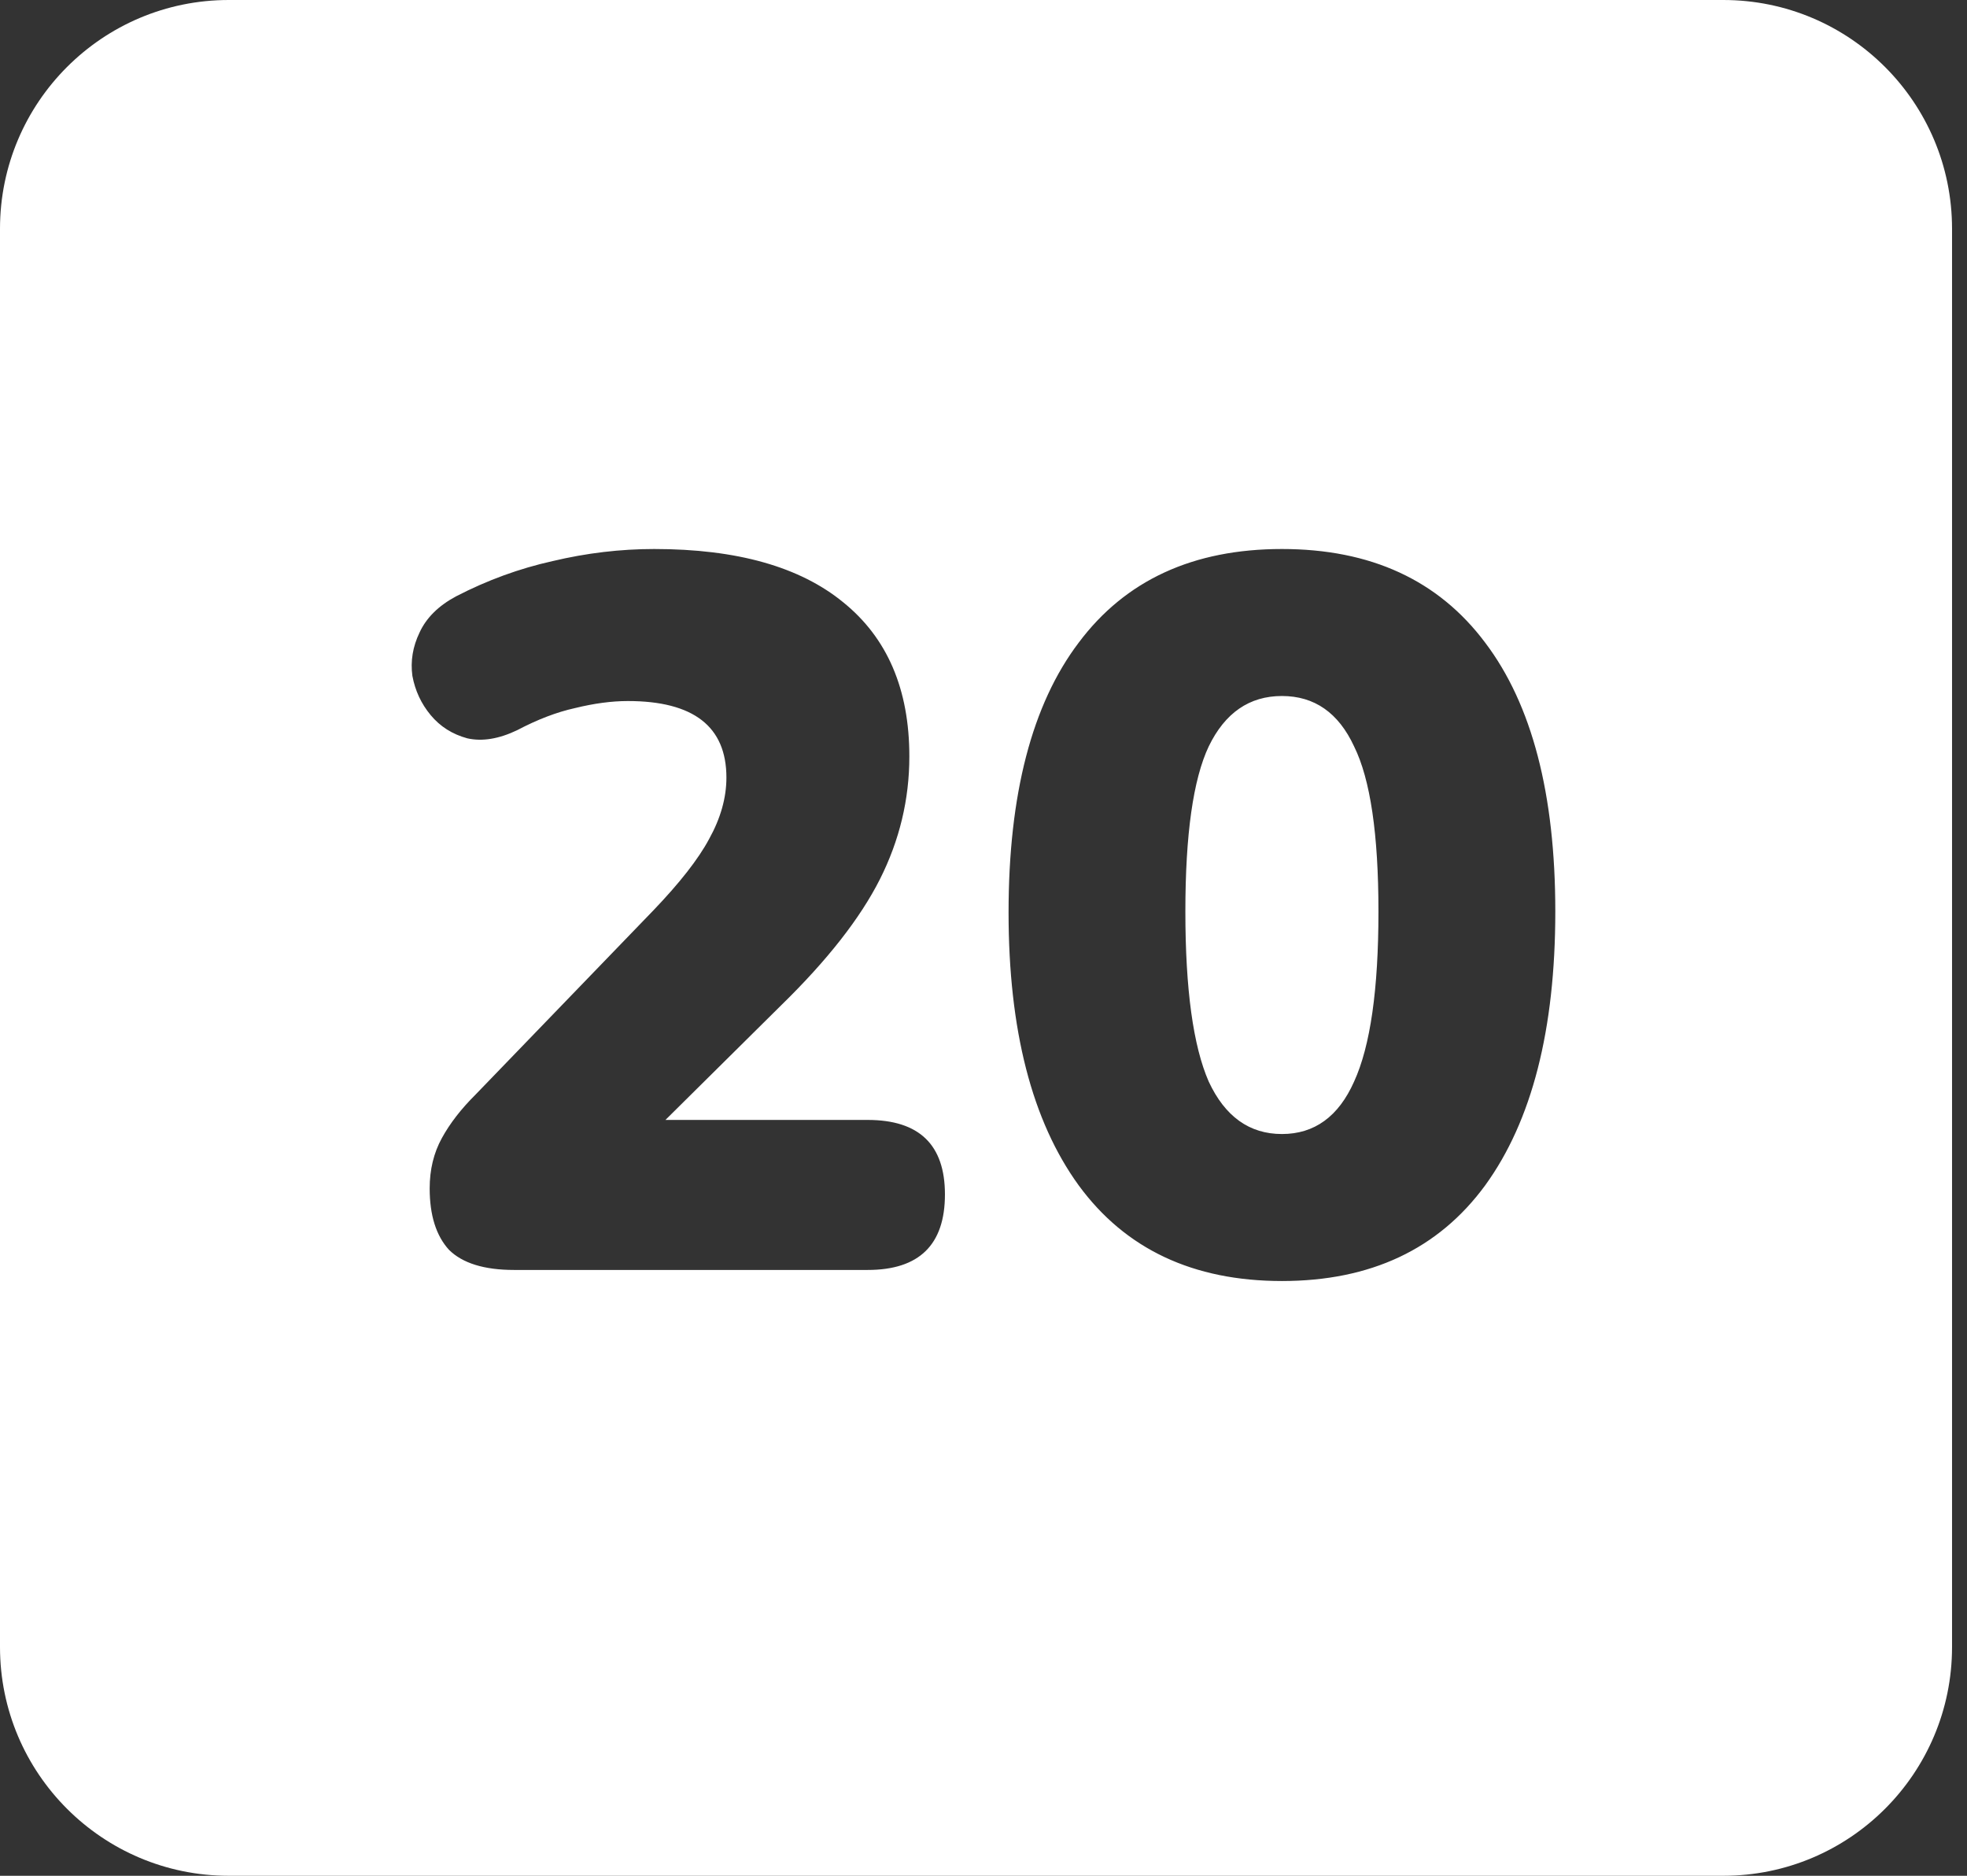 <svg width="43" height="41" viewBox="0 0 43 41" fill="none" xmlns="http://www.w3.org/2000/svg">
<rect x="0" y="0" width="43" height="41" fill="#333333" stroke="none"/>
<path fill-rule="evenodd" clip-rule="evenodd" d="M5 0C2.239 0 0 2.239 0 5V36C0 38.761 2.239 41 5 41H37.673C40.435 41 42.673 38.761 42.673 36V5C42.673 2.239 40.435 0 37.673 0H5ZM9.393 25.975C9.393 26.562 9.534 27.01 9.815 27.318C10.111 27.611 10.585 27.758 11.237 27.758H18.968C20.094 27.758 20.657 27.208 20.657 26.107C20.657 25.021 20.094 24.479 18.968 24.479H14.547L17.08 21.97C18.087 20.987 18.805 20.07 19.235 19.219C19.664 18.368 19.879 17.473 19.879 16.534C19.879 15.066 19.398 13.944 18.435 13.166C17.487 12.389 16.11 12 14.303 12C13.562 12 12.822 12.088 12.081 12.264C11.355 12.425 10.652 12.682 9.971 13.034C9.586 13.24 9.319 13.504 9.171 13.827C9.023 14.135 8.971 14.45 9.015 14.773C9.075 15.096 9.208 15.382 9.415 15.631C9.623 15.881 9.889 16.049 10.215 16.138C10.541 16.211 10.904 16.152 11.304 15.961C11.748 15.727 12.17 15.565 12.57 15.477C12.985 15.375 13.37 15.323 13.725 15.323C15.162 15.323 15.88 15.881 15.88 16.996C15.88 17.436 15.754 17.884 15.502 18.338C15.266 18.779 14.858 19.299 14.281 19.901L10.393 23.928C10.082 24.237 9.837 24.552 9.66 24.875C9.482 25.198 9.393 25.564 9.393 25.975ZM23.581 25.909C24.602 27.303 26.084 28 28.024 28C29.964 28 31.445 27.303 32.467 25.909C33.489 24.501 34 22.505 34 19.923C34 17.355 33.489 15.397 32.467 14.047C31.445 12.682 29.964 12 28.024 12C26.084 12 24.602 12.682 23.581 14.047C22.559 15.397 22.048 17.363 22.048 19.945C22.048 22.513 22.559 24.501 23.581 25.909ZM29.601 23.642C29.261 24.405 28.735 24.787 28.024 24.787C27.313 24.787 26.78 24.405 26.424 23.642C26.084 22.865 25.913 21.625 25.913 19.923C25.913 18.236 26.084 17.033 26.424 16.314C26.78 15.58 27.313 15.213 28.024 15.213C28.735 15.213 29.261 15.58 29.601 16.314C29.957 17.033 30.134 18.236 30.134 19.923C30.134 21.625 29.957 22.865 29.601 23.642Z" fill="white"/>
</svg>
